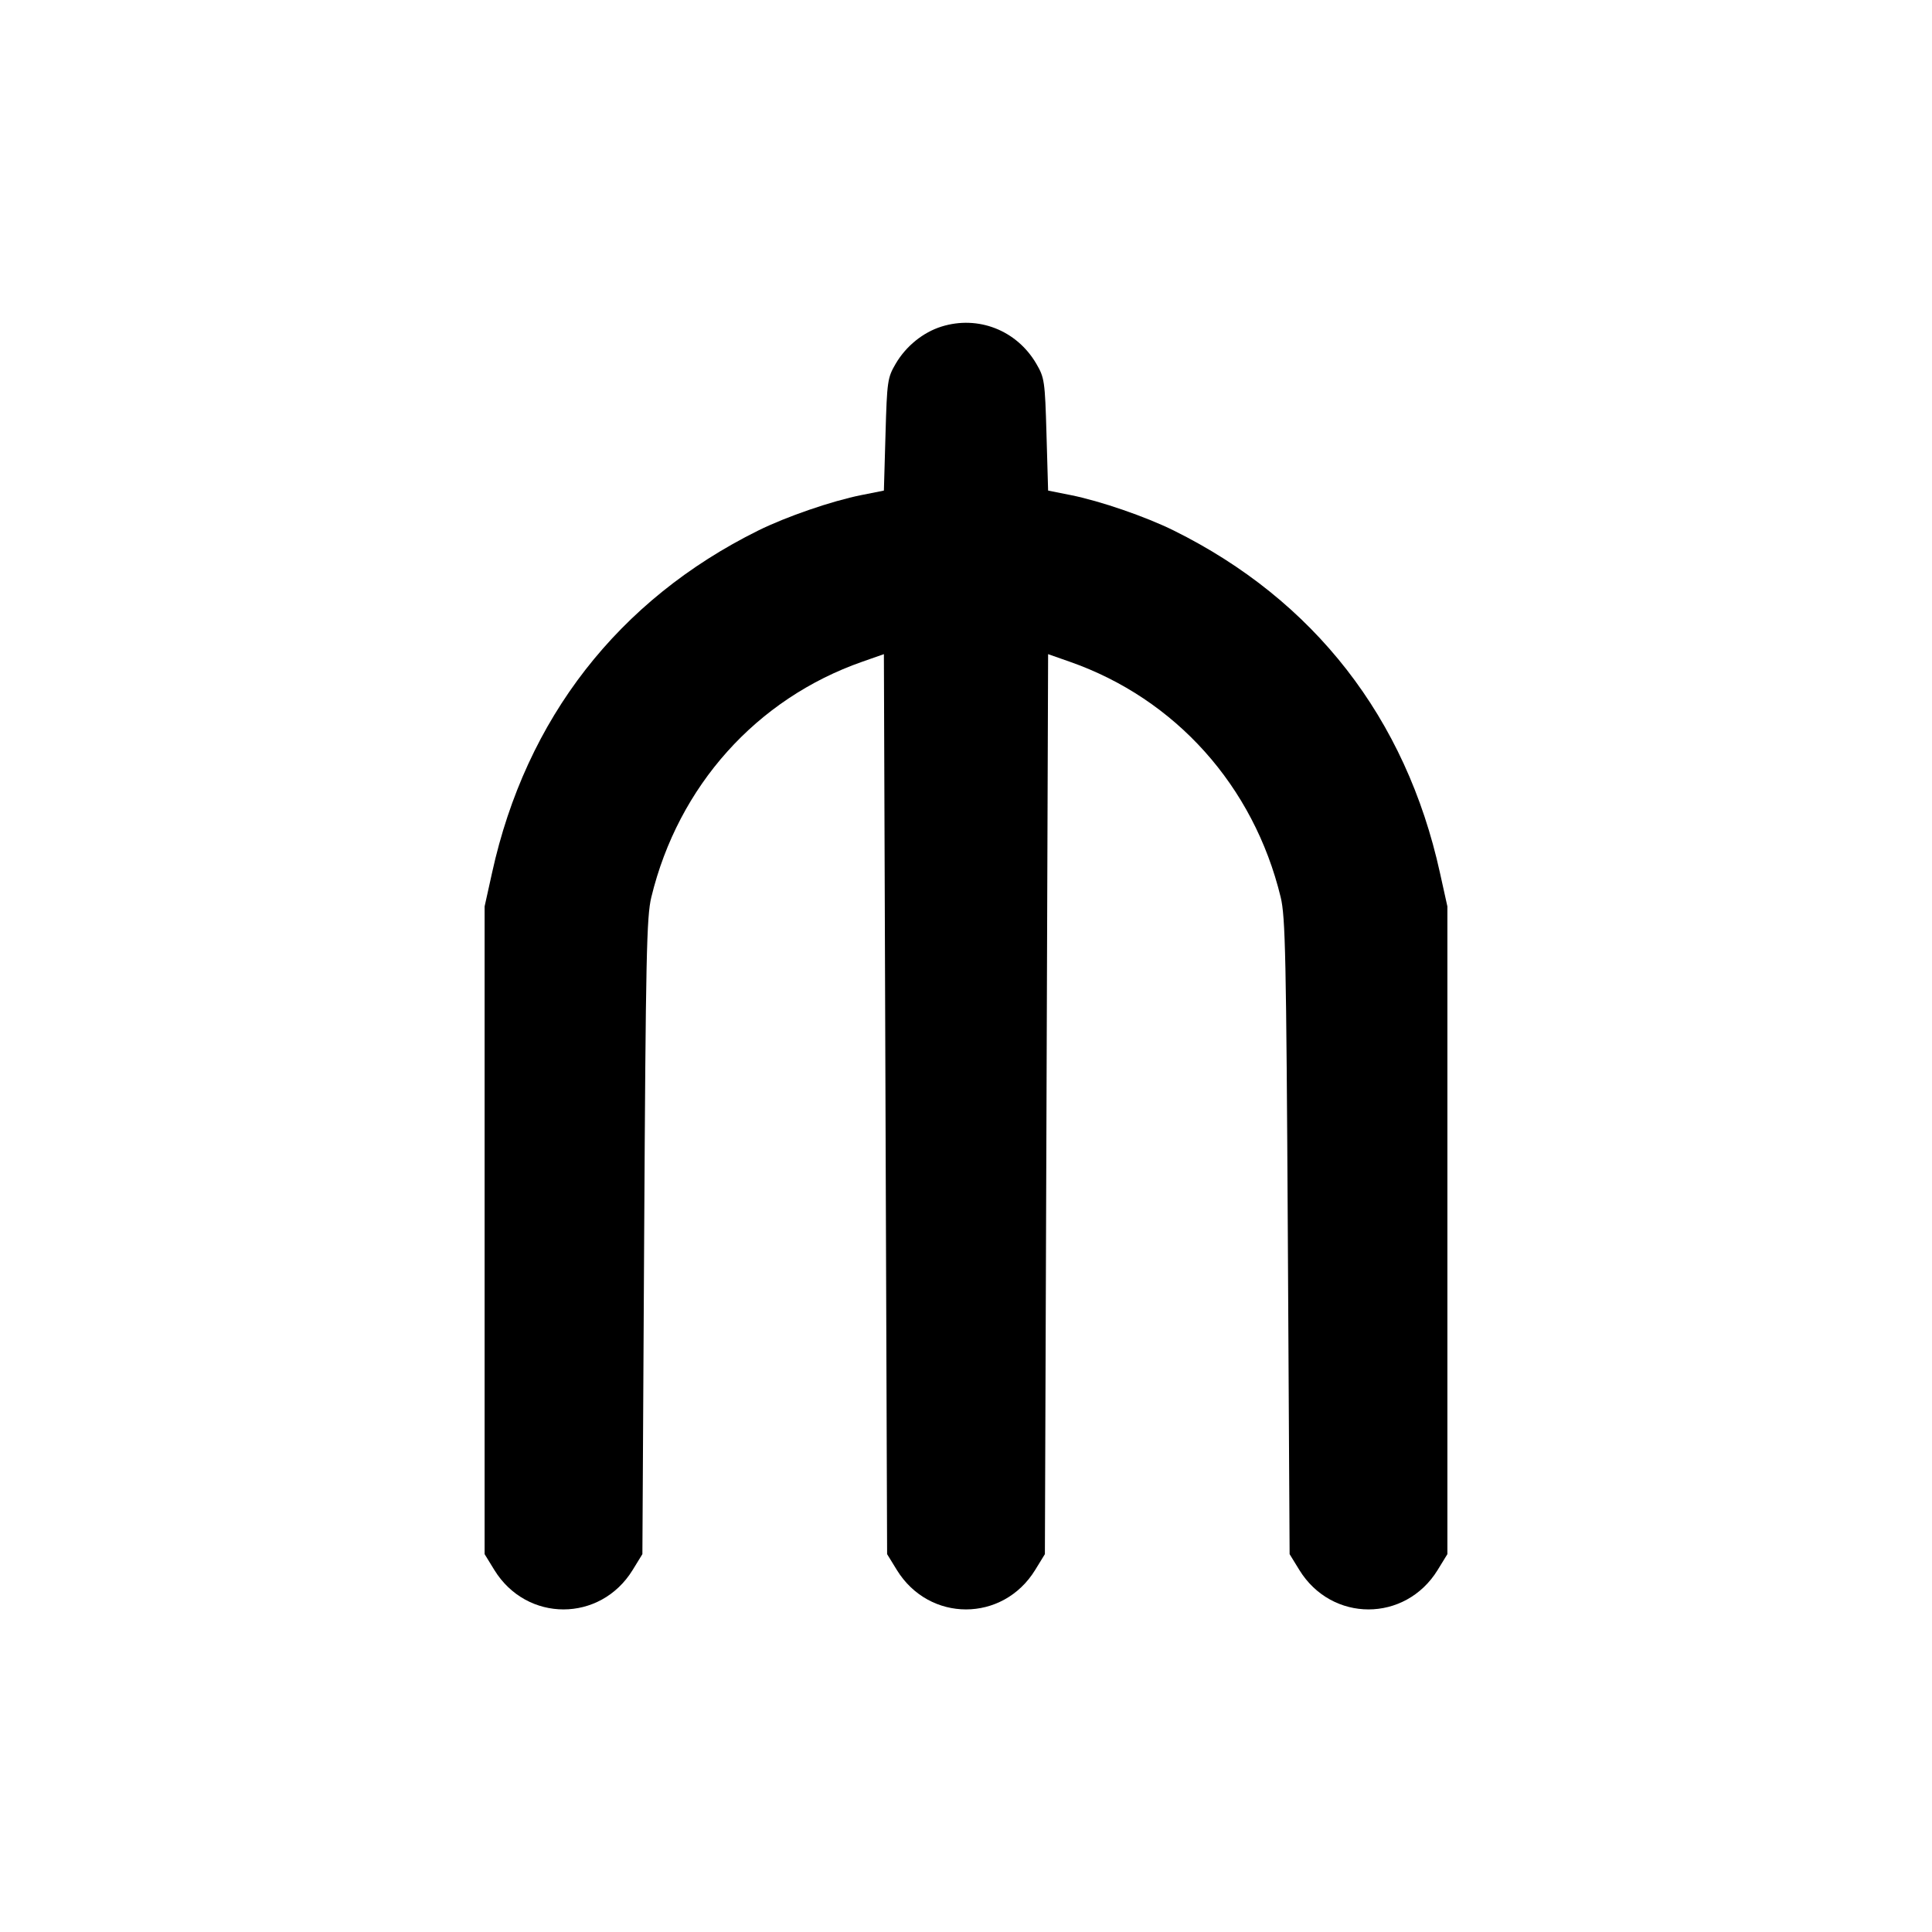 <svg xmlns="http://www.w3.org/2000/svg" width="24" height="24" viewBox="0 0 24 24" fill="none" stroke="currentColor" stroke-width="2" stroke-linecap="round" stroke-linejoin="round"><path d="M11.695 4.057 C 11.466 4.129,11.256 4.299,11.128 4.516 C 11.025 4.692,11.019 4.730,11.000 5.397 L 10.980 6.094 10.700 6.150 C 10.334 6.223,9.770 6.417,9.420 6.590 C 7.682 7.451,6.534 8.925,6.113 10.840 L 6.020 11.260 6.020 15.283 L 6.020 19.306 6.141 19.503 C 6.543 20.156,7.457 20.156,7.859 19.503 L 7.980 19.306 8.002 15.363 C 8.022 11.874,8.032 11.388,8.091 11.145 C 8.426 9.764,9.397 8.680,10.712 8.220 L 10.980 8.126 11.000 13.716 L 11.020 19.306 11.141 19.503 C 11.543 20.156,12.457 20.156,12.859 19.503 L 12.980 19.306 13.000 13.716 L 13.020 8.126 13.288 8.220 C 14.603 8.680,15.574 9.764,15.909 11.145 C 15.968 11.388,15.978 11.874,15.998 15.363 L 16.020 19.306 16.141 19.503 C 16.543 20.156,17.457 20.156,17.859 19.503 L 17.980 19.306 17.980 15.283 L 17.980 11.260 17.887 10.840 C 17.465 8.920,16.323 7.453,14.580 6.590 C 14.230 6.417,13.666 6.223,13.300 6.150 L 13.020 6.094 13.000 5.397 C 12.981 4.730,12.975 4.692,12.872 4.516 C 12.628 4.101,12.150 3.915,11.695 4.057 " stroke="none" fill-rule="evenodd" fill="black"></path></svg>